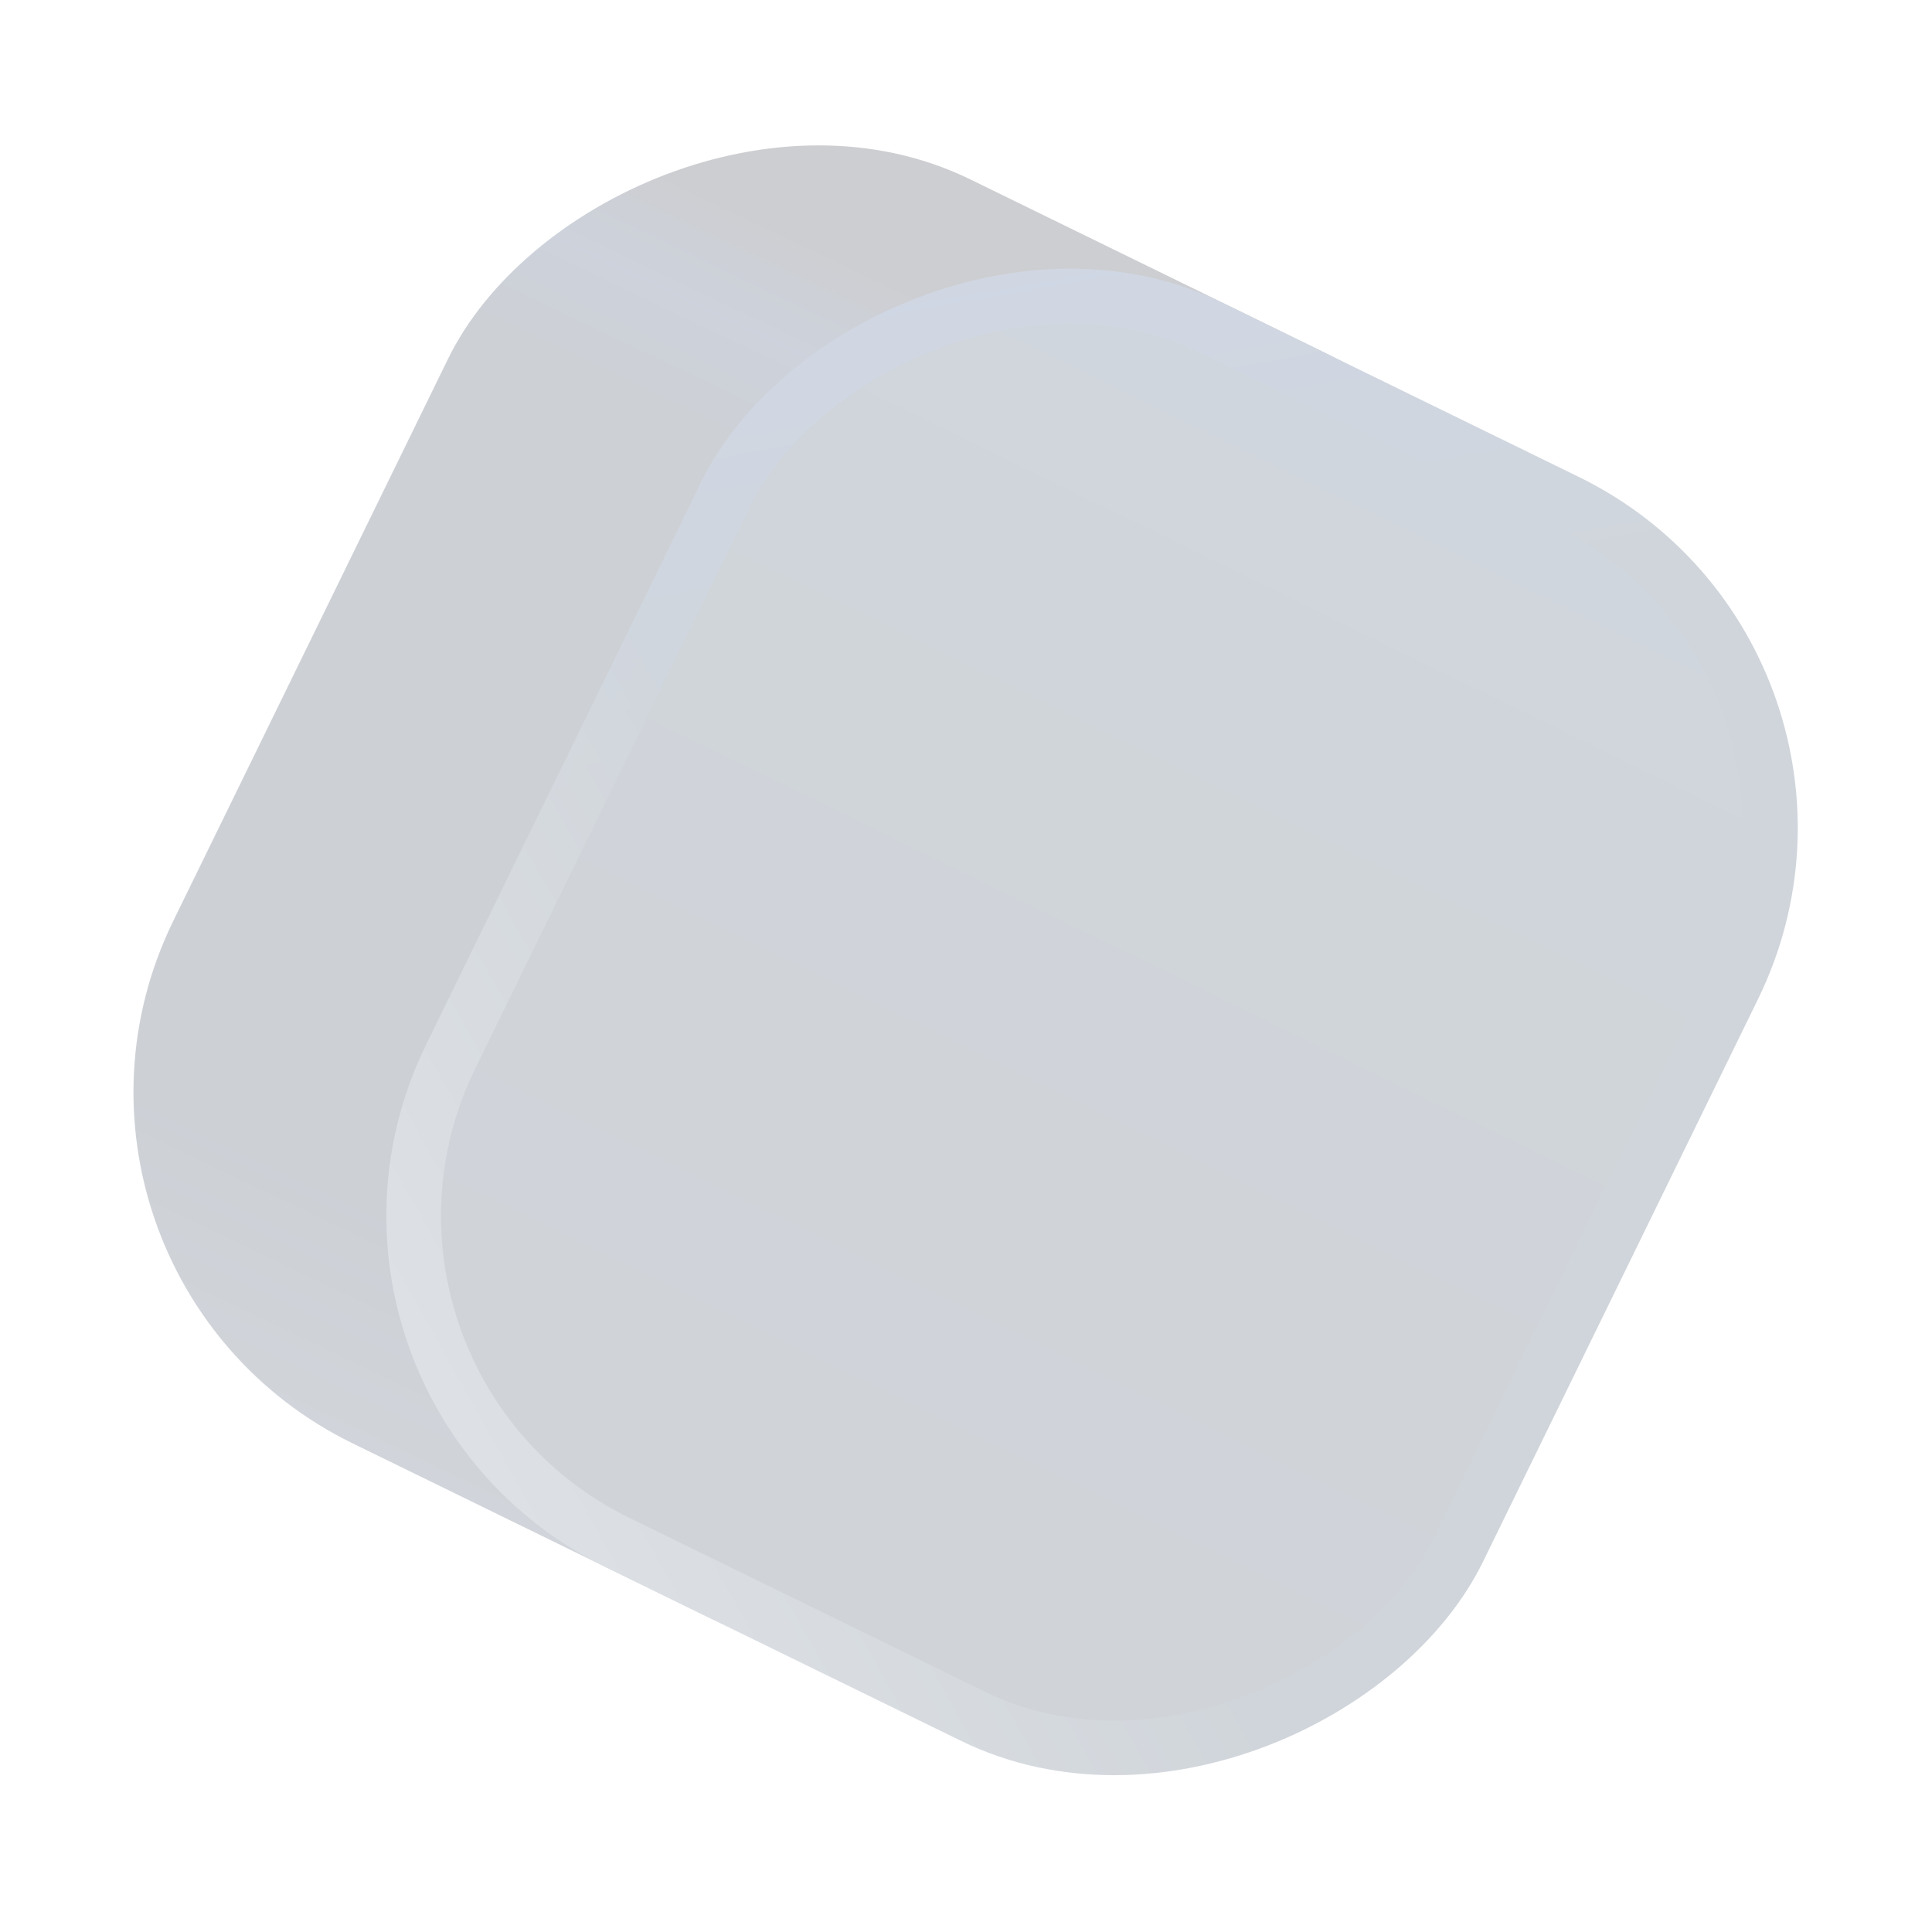 <svg width="189" height="188" viewBox="0 0 189 188" fill="none" xmlns="http://www.w3.org/2000/svg">
<g opacity="0.2" filter="url(#filter0_f_989_9051)">
<rect width="115.152" height="137.682" rx="38.214" transform="matrix(0.898 0.439 0.439 -0.898 0.17 124.414)" fill="url(#paint0_linear_989_9051)"/>
<rect x="3.578" y="-1.228" width="109.802" height="132.332" rx="35.539" transform="matrix(0.898 0.439 0.439 -0.898 25.809 132.61)" fill="url(#paint1_linear_989_9051)"/>
<rect x="3.578" y="-1.228" width="109.802" height="132.332" rx="35.539" transform="matrix(0.898 0.439 0.439 -0.898 25.809 132.61)" stroke="url(#paint2_linear_989_9051)" stroke-width="5.35"/>
<rect x="3.578" y="-1.228" width="109.802" height="132.332" rx="35.539" transform="matrix(0.898 0.439 0.439 -0.898 25.809 132.61)" stroke="url(#paint3_linear_989_9051)" stroke-width="5.35"/>
</g>
<defs>
<filter id="filter0_f_989_9051" x="5.065" y="5.628" width="178.881" height="176.583" filterUnits="userSpaceOnUse" color-interpolation-filters="sRGB">
<feFlood flood-opacity="0" result="BackgroundImageFix"/>
<feBlend mode="normal" in="SourceGraphic" in2="BackgroundImageFix" result="shape"/>
<feGaussianBlur stdDeviation="4" result="effect1_foregroundBlur_989_9051"/>
</filter>
<linearGradient id="paint0_linear_989_9051" x1="23.4" y1="-0.329" x2="22.153" y2="137.945" gradientUnits="userSpaceOnUse">
<stop stop-color="#182A45"/>
<stop offset="0.156" stop-color="#05152F"/>
<stop offset="0.759" stop-color="#07122D"/>
<stop offset="0.834" stop-color="#031E4E"/>
<stop offset="0.917" stop-color="#040918"/>
<stop offset="1" stop-color="#040918"/>
</linearGradient>
<linearGradient id="paint1_linear_989_9051" x1="57.576" y1="0" x2="57.576" y2="137.682" gradientUnits="userSpaceOnUse">
<stop stop-color="#13213B"/>
<stop offset="0.832" stop-color="#15304C"/>
<stop offset="1" stop-color="#0B3761"/>
</linearGradient>
<linearGradient id="paint2_linear_989_9051" x1="105.304" y1="4.348" x2="10.964" y2="134.164" gradientUnits="userSpaceOnUse">
<stop offset="0.671" stop-color="#152E4A"/>
<stop offset="0.926" stop-color="#143776"/>
<stop offset="1" stop-color="#15253C"/>
</linearGradient>
<linearGradient id="paint3_linear_989_9051" x1="13.118" y1="-21.96" x2="57.068" y2="41.579" gradientUnits="userSpaceOnUse">
<stop stop-color="white" stop-opacity="0.4"/>
<stop offset="1" stop-color="white" stop-opacity="0"/>
</linearGradient>
</defs>
</svg>
